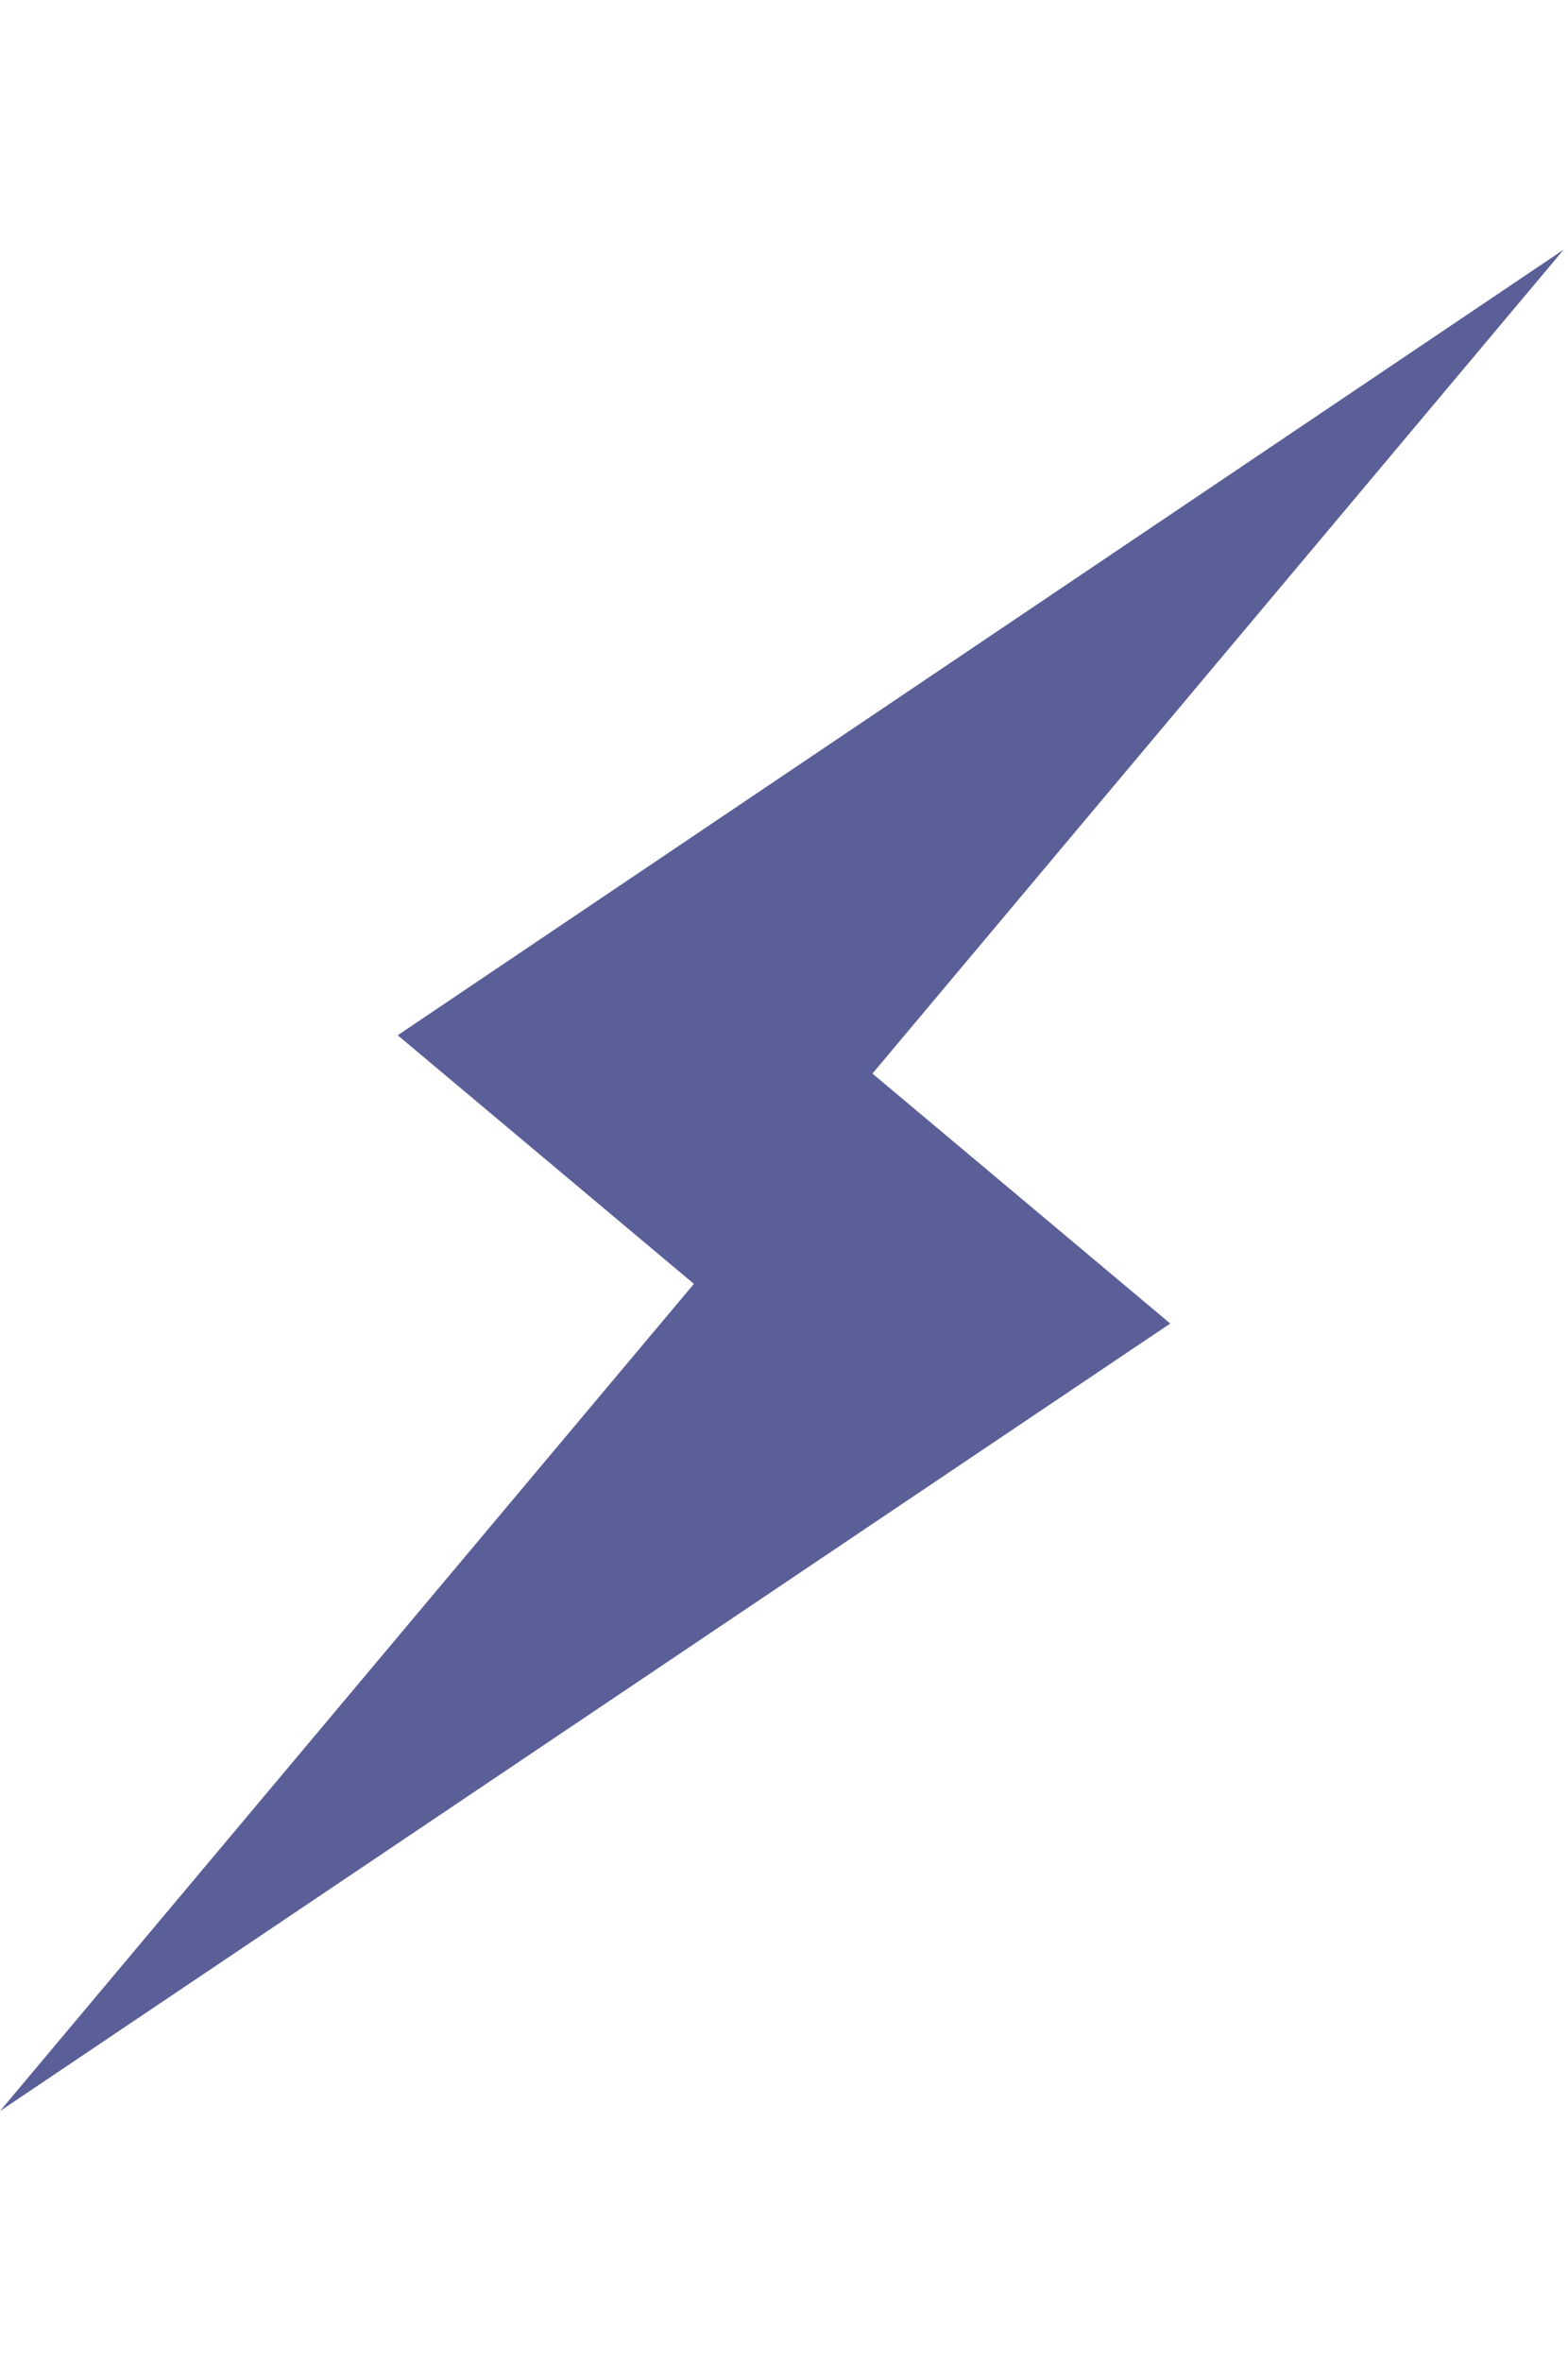 <svg width="332" height="500" viewBox="0 0 332 500" fill="none" xmlns="http://www.w3.org/2000/svg">
<path d="M331.074 52.848L147.188 271.994L84.206 219.146L331.074 52.848Z" fill="#5B5F97"/>
<path d="M-1.08929e-05 446.869L184.462 227.035L247.782 280.166L-1.08929e-05 446.869Z" fill="#5B5F97"/>
</svg>
